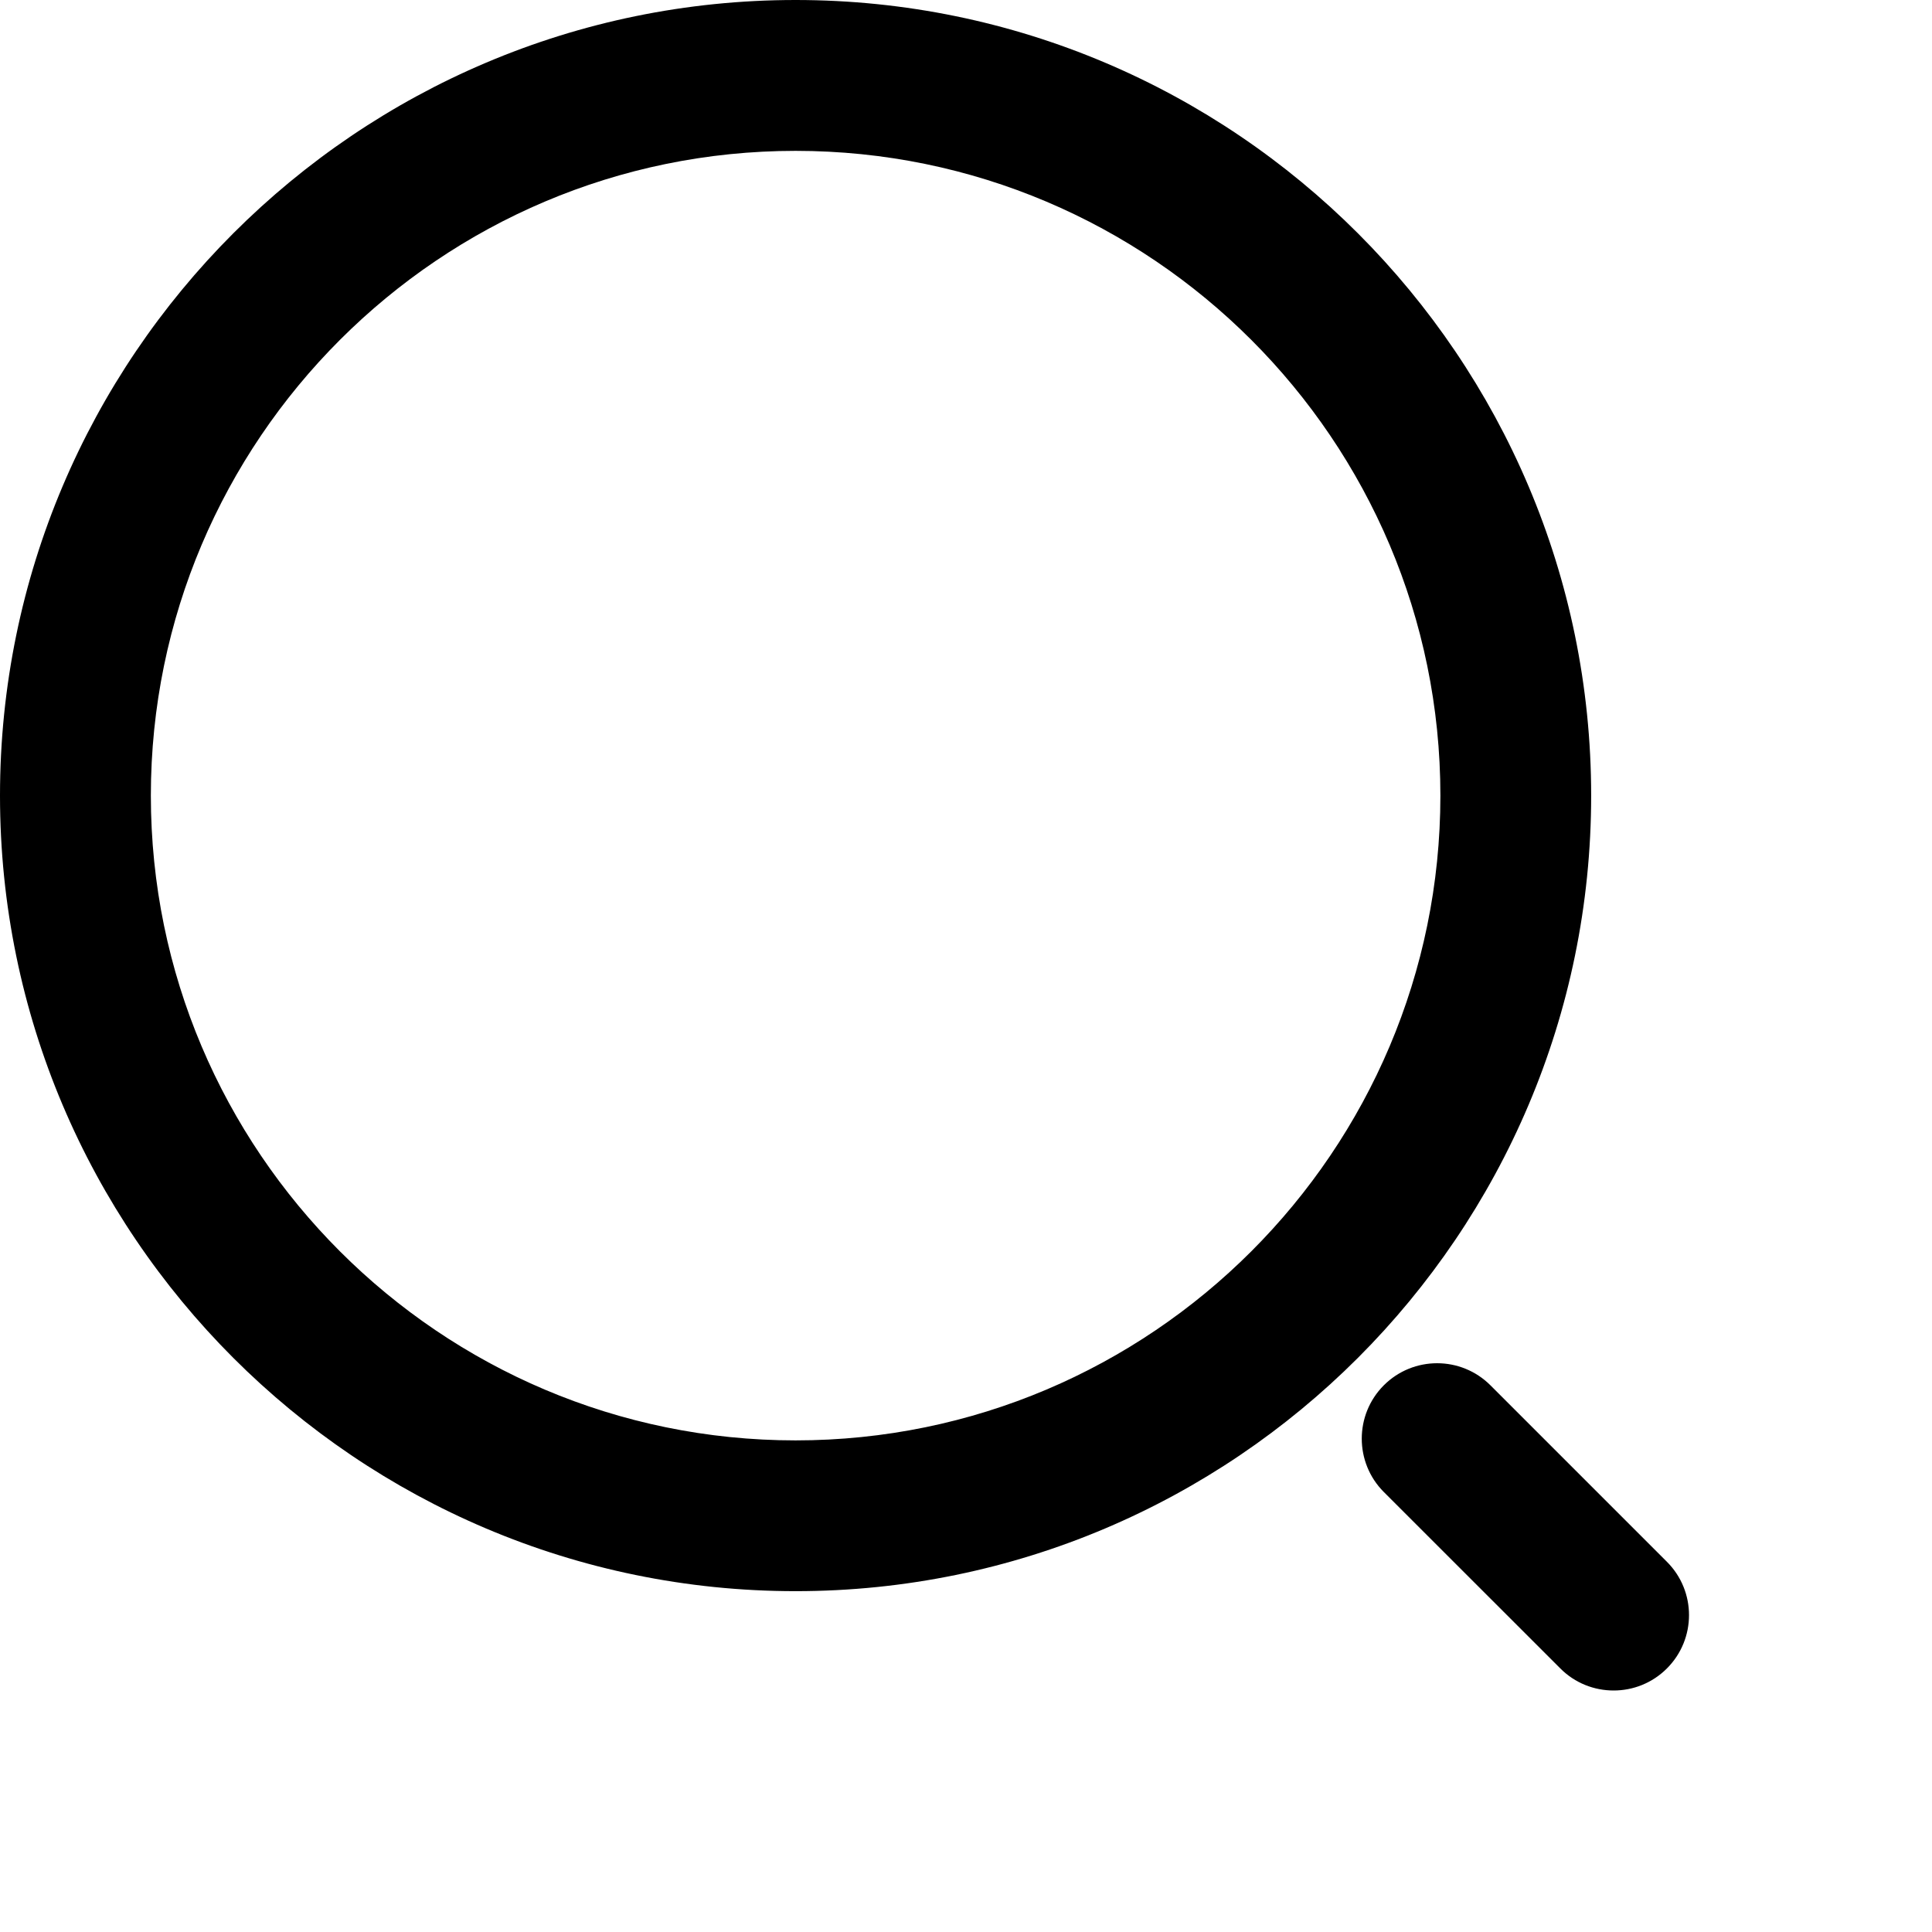 <?xml version="1.0" encoding="UTF-8"?>
<svg width="24px" height="24px" viewBox="0 0 24 24" version="1.1" xmlns="http://www.w3.org/2000/svg" xmlns:xlink="http://www.w3.org/1999/xlink">
    <title>icons/search</title>
    <g id="icons/search" stroke="none" stroke-width="1" fill="none" fill-rule="evenodd">
        <g id="search" fill="#000000" fill-rule="nonzero">
            <path d="M9.883,19.766 C4.434,19.766 0,15.333 0,9.883 C0,4.434 4.434,0 9.883,0 C15.333,0 19.766,4.434 19.766,9.883 C19.766,15.333 15.333,19.766 9.883,19.766 Z M9.883,1.874 C5.467,1.874 1.874,5.467 1.874,9.883 C1.874,14.3 5.467,17.893 9.883,17.893 C14.3,17.893 17.893,14.3 17.893,9.883 C17.893,5.467 14.3,1.874 9.883,1.874 Z M20.707,19.401 L18.515,17.209 C18.149,16.843 17.556,16.843 17.19,17.209 C16.825,17.575 16.825,18.168 17.19,18.534 L19.383,20.726 C19.565,20.909 19.805,21 20.045,21 C20.285,21 20.524,20.909 20.707,20.726 C21.073,20.36 21.073,19.767 20.707,19.401 Z" id="Shape"></path>
        </g>
    </g>
</svg>